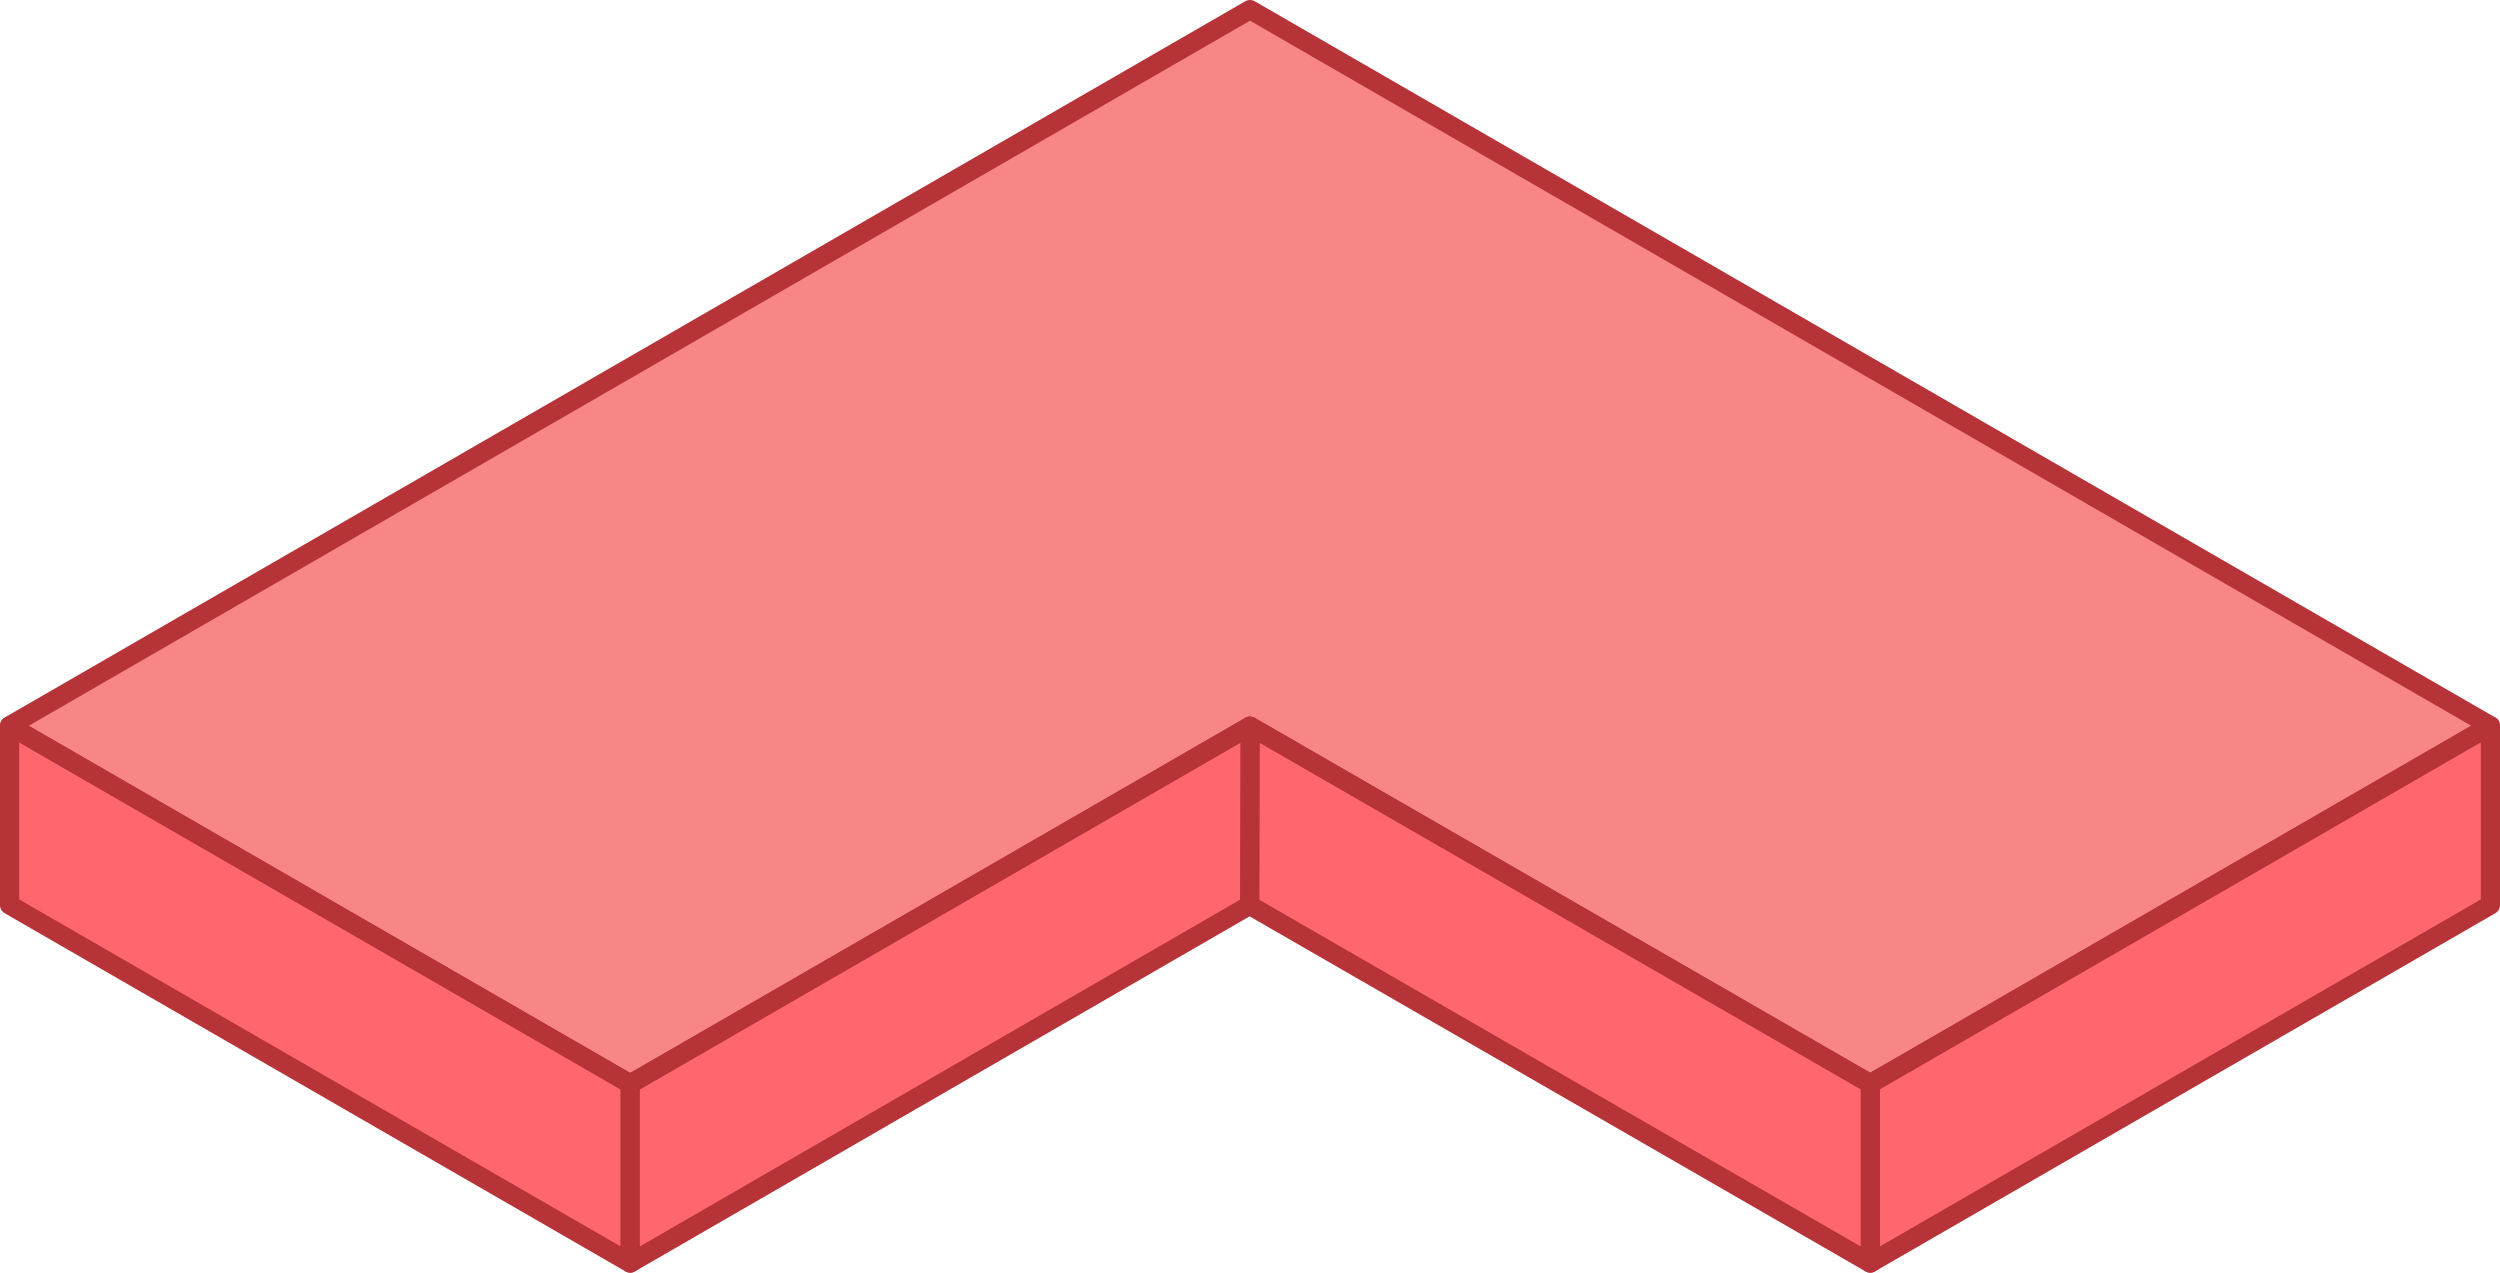 <svg xmlns="http://www.w3.org/2000/svg" viewBox="0 0 260.42 132.57"><defs><style>.cls-1{fill:#f88686;}.cls-1,.cls-2{stroke:#b63338;stroke-linecap:round;stroke-linejoin:round;stroke-width:2px;}.cls-2{fill:#ff666d;}</style></defs><title>HoneyМонтажная область 35</title><g id="Цвета"><polygon class="cls-1" points="1 75.6 130.21 1 259.42 75.6 194.82 112.9 130.21 75.65 65.65 112.92 1 75.6"/><polygon class="cls-2" points="194.82 131.57 259.42 94.27 259.42 75.6 194.82 112.9 194.82 131.57"/><polygon class="cls-2" points="65.65 131.57 1 94.27 1 75.62 65.65 112.92 65.65 131.57"/><polygon class="cls-2" points="194.82 131.57 194.82 112.9 130.21 75.65 130.17 94.3 194.82 131.57"/><polygon class="cls-2" points="130.21 75.65 130.17 94.3 65.65 131.57 65.65 112.92 130.21 75.65"/></g></svg>